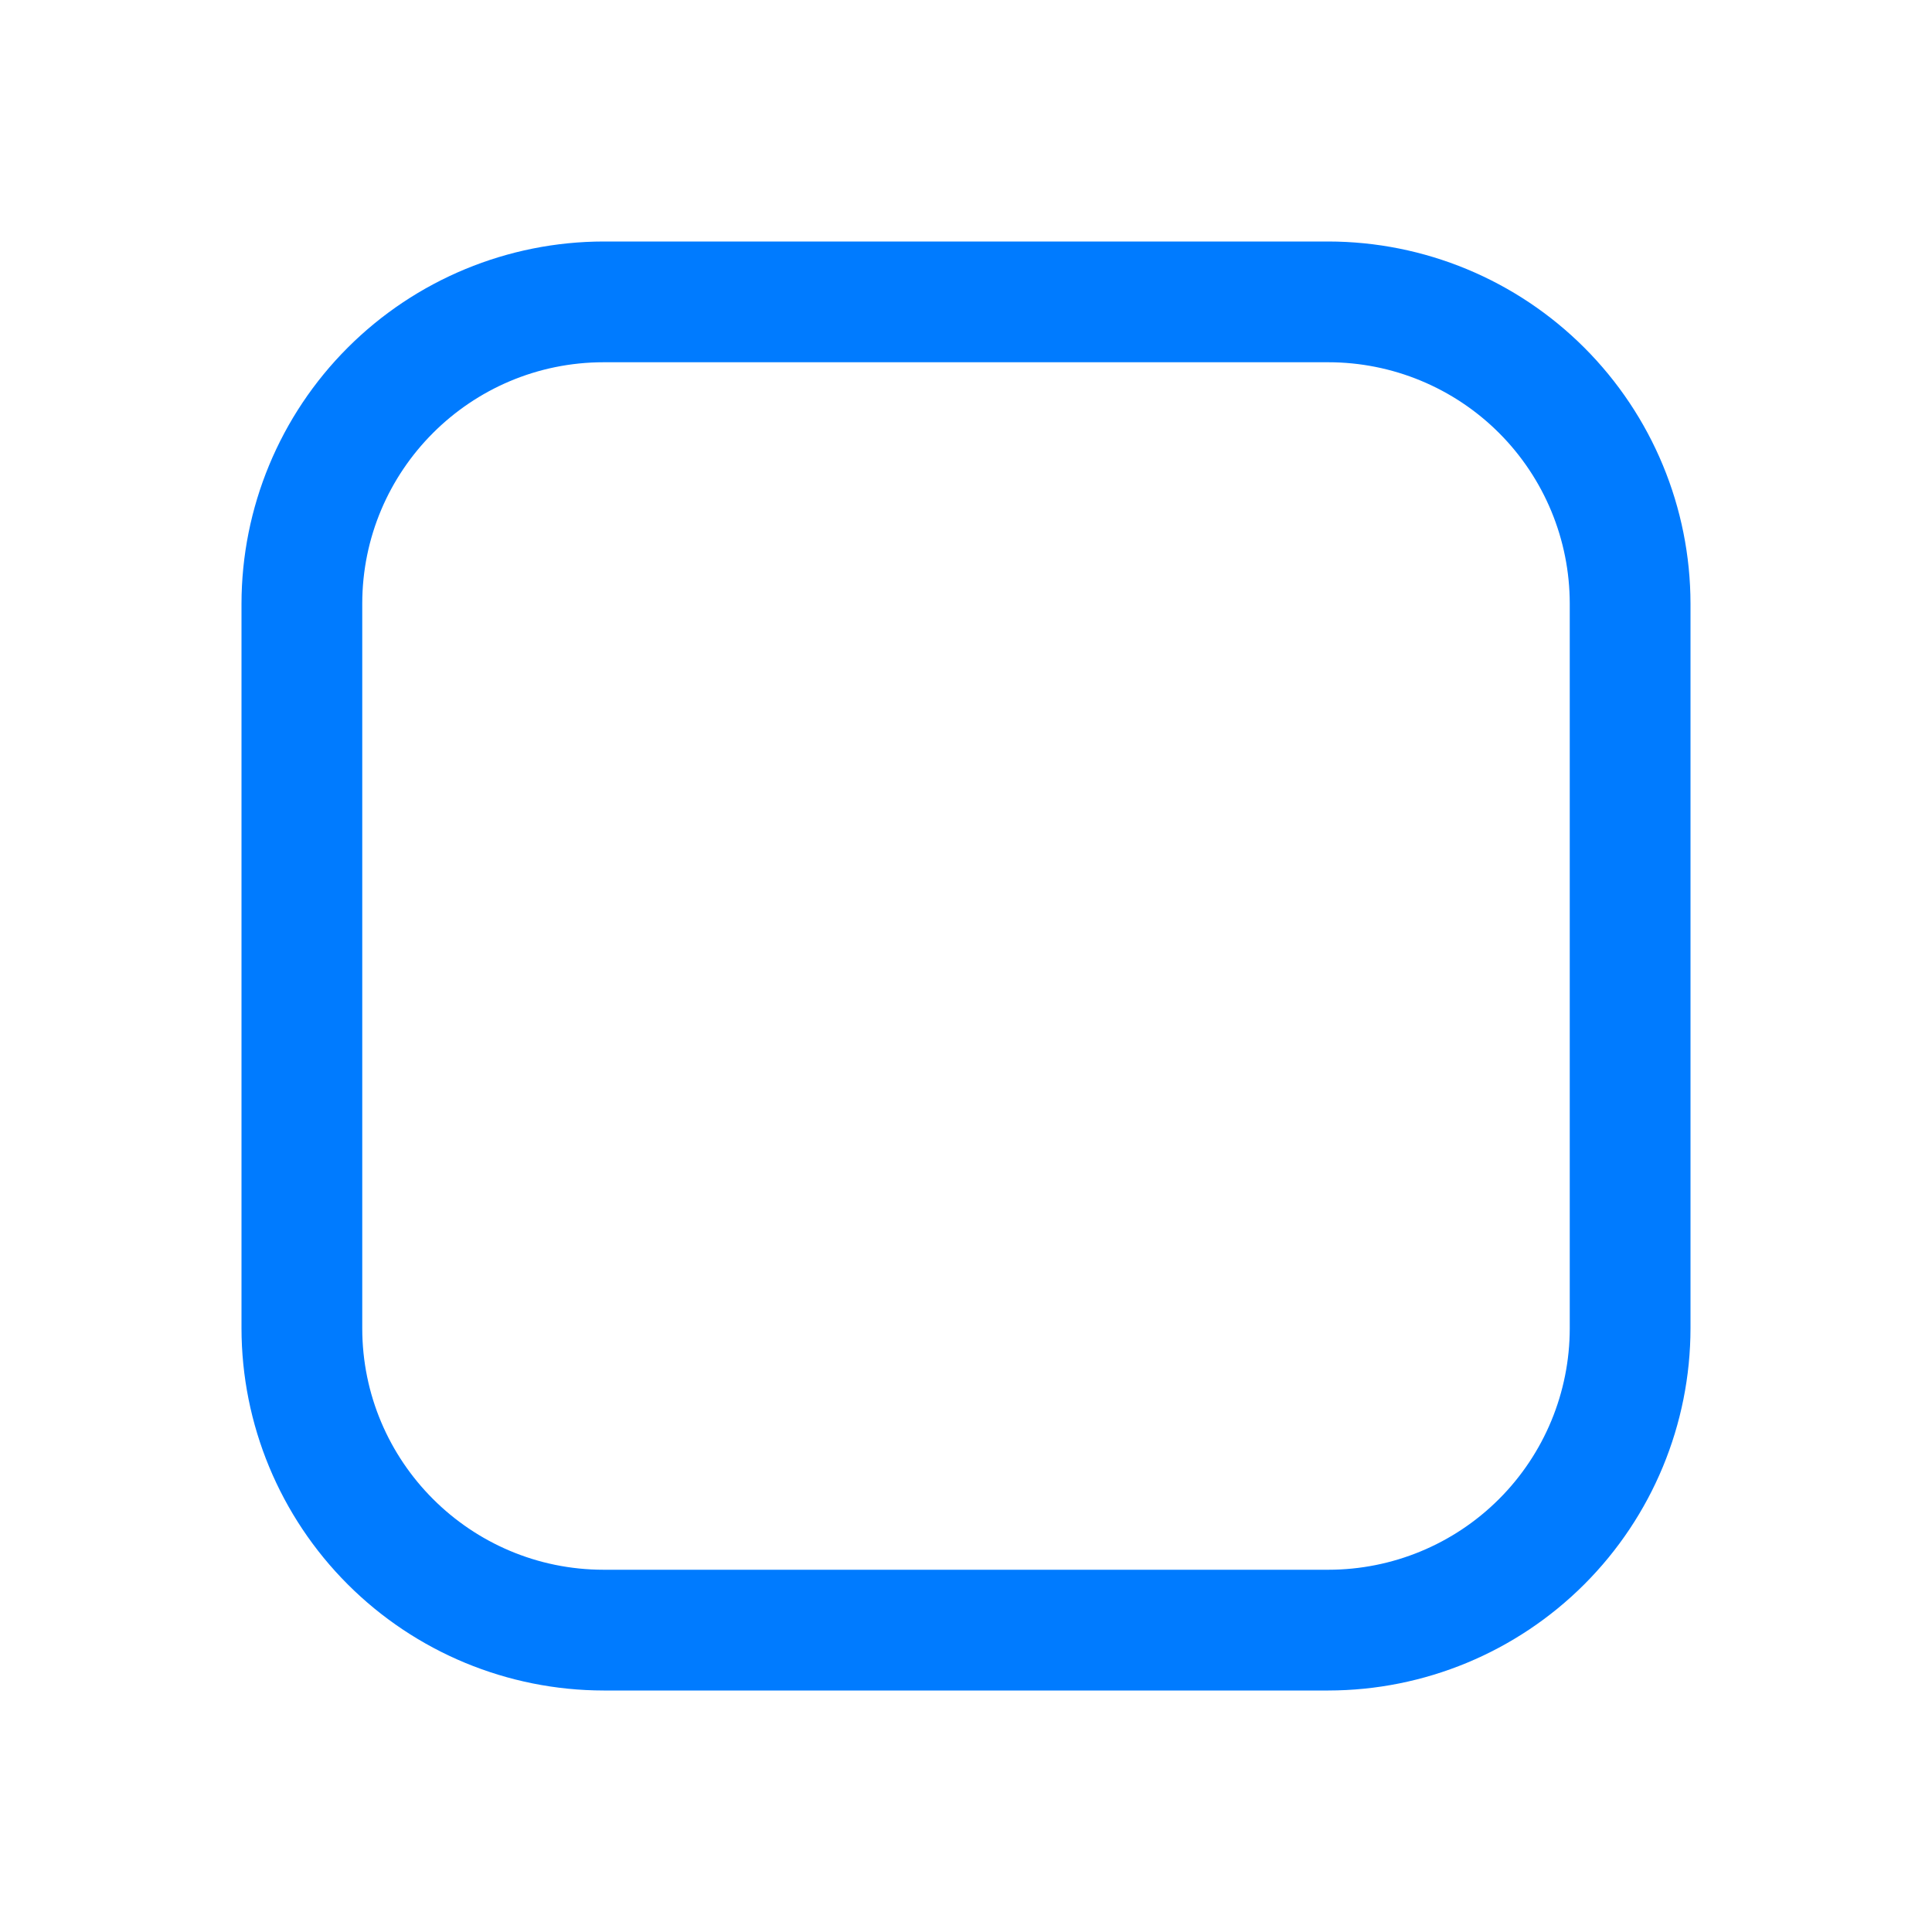 <svg xmlns="http://www.w3.org/2000/svg" width="100pt" height="100pt" preserveAspectRatio="none" version="1.1" viewBox="0 0 100 100"><path fill="#007bff" d="m68.75 12.5h-37.5c-4.973 0.004-9.738 1.98-13.254 5.496s-5.492 8.281-5.496 13.254v37.5c0.004 4.973 1.98 9.738 5.496 13.254s8.281 5.492 13.254 5.496h37.5c4.973-0.004 9.738-1.98 13.254-5.496s5.492-8.281 5.496-13.254v-37.5c-0.004-4.973-1.98-9.738-5.496-13.254s-8.281-5.492-13.254-5.496zm12.5 56.25c0 3.316-1.316 6.496-3.66 8.84s-5.523 3.66-8.84 3.66h-37.5c-6.902 0-12.5-5.598-12.5-12.5v-37.5c0-6.902 5.598-12.5 12.5-12.5h37.5c3.316 0 6.496 1.316 8.84 3.66s3.66 5.523 3.66 8.84z"/></svg>
